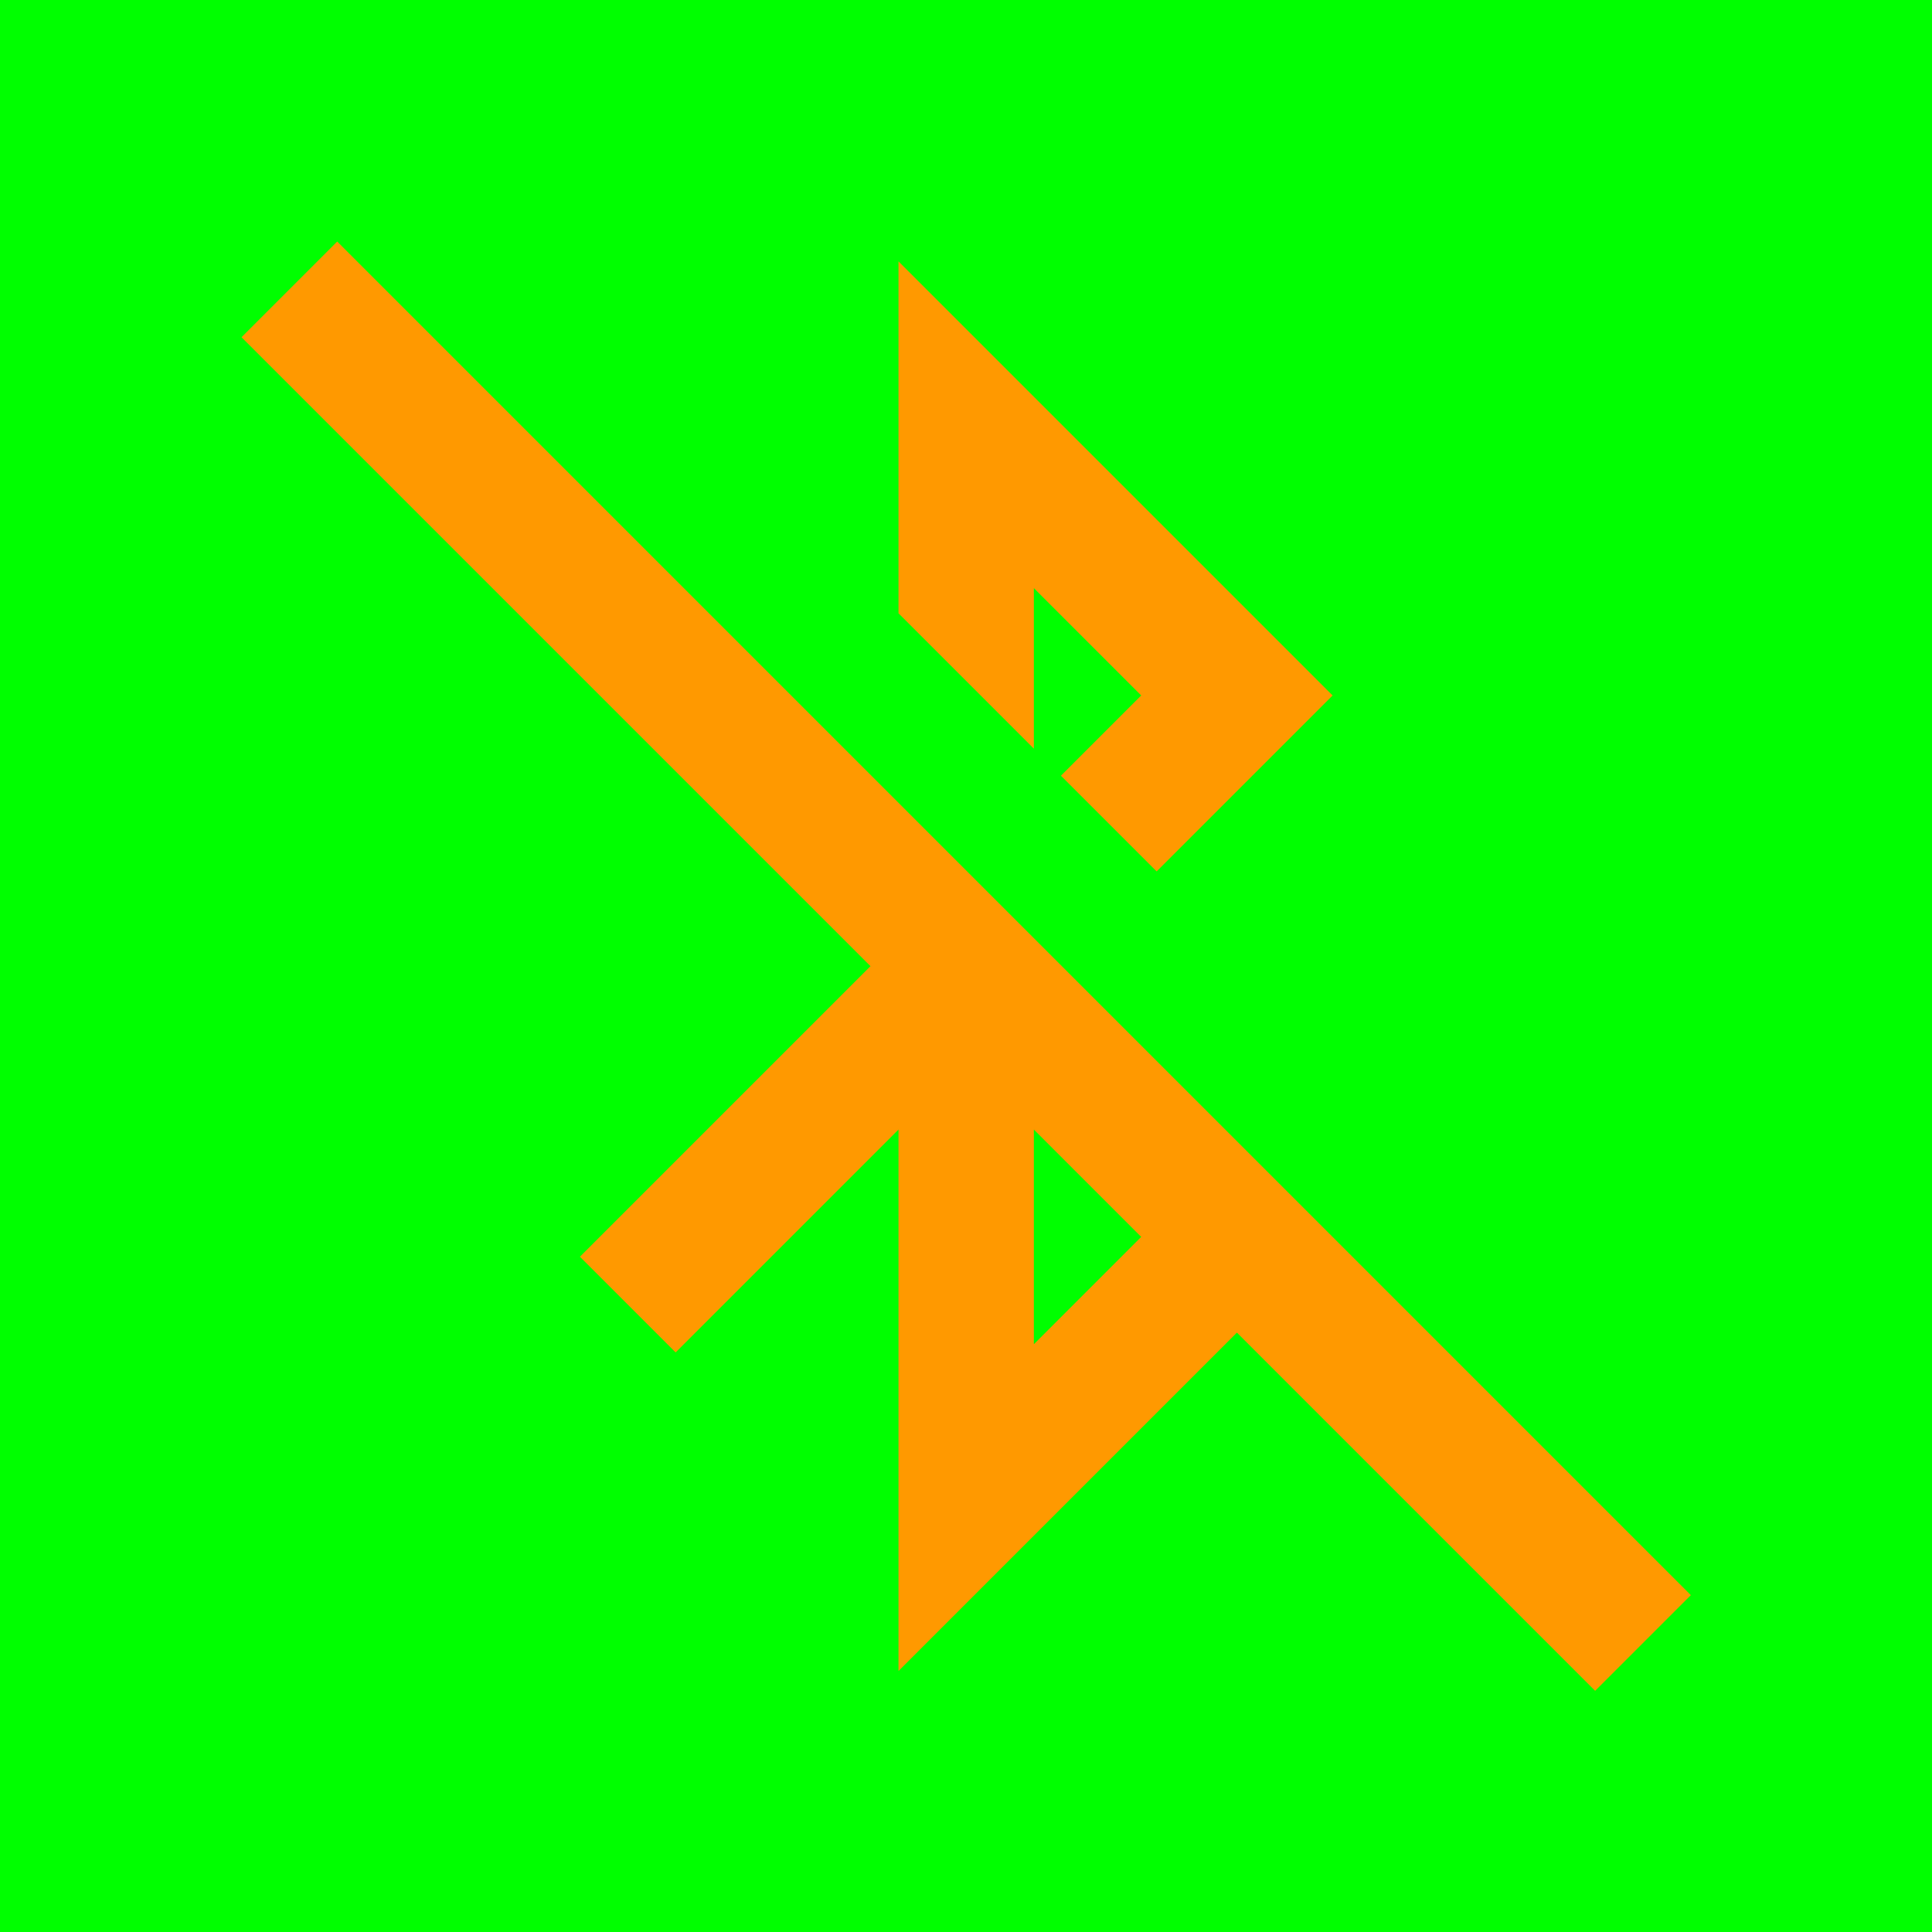 <?xml version="1.0" encoding="UTF-8" standalone="no"?>
<!-- Created with Inkscape (http://www.inkscape.org/) -->

<svg
   width="64"
   height="64"
   viewBox="0 0 64 64"
   version="1.1"
   id="svg1"
   xml:space="preserve"
   inkscape:export-filename="settingsIcon.png"
   inkscape:export-xdpi="96"
   inkscape:export-ydpi="96"
   sodipodi:docname="nobluetooth-icon.svg"
   inkscape:version="1.3.2 (091e20e, 2023-11-25, custom)"
   xmlns:inkscape="http://www.inkscape.org/namespaces/inkscape"
   xmlns:sodipodi="http://sodipodi.sourceforge.net/DTD/sodipodi-0.dtd"
   xmlns="http://www.w3.org/2000/svg"
   xmlns:svg="http://www.w3.org/2000/svg"><sodipodi:namedview
     id="namedview1"
     pagecolor="#ffffff"
     bordercolor="#666666"
     borderopacity="1.0"
     inkscape:showpageshadow="2"
     inkscape:pageopacity="0.0"
     inkscape:pagecheckerboard="0"
     inkscape:deskcolor="#d1d1d1"
     inkscape:document-units="px"
     inkscape:zoom="8.2747365"
     inkscape:cx="33.112837"
     inkscape:cy="22.840606"
     inkscape:window-width="1350"
     inkscape:window-height="1040"
     inkscape:window-x="2150"
     inkscape:window-y="0"
     inkscape:window-maximized="0"
     inkscape:current-layer="svg1" /><defs
     id="defs1" /><g
     inkscape:groupmode="layer"
     id="layer2"
     inkscape:label="BG"
     sodipodi:insensitive="true"><rect
       style="fill:#00ff00;fill-opacity:1;stroke-width:0.745"
       id="rect1"
       width="64"
       height="64"
       x="0"
       y="0" /></g><g
     style="fill:#000000"
     id="g2"
     transform="matrix(2.242,0,0,2.242,5.102,5.102)"
     sodipodi:insensitive="true"><path
       fill-rule="evenodd"
       d="M 10.586,12 1.293,2.707 2.707,1.293 22.707,21.293 21.293,22.707 16,17.414 l -5,5 v -8 L 7.707,17.707 6.293,16.293 Z M 13,14.414 v 3.172 L 14.586,16 Z M 11,6.786 V 1.586 L 17.414,8 14.814,10.6 13.4,9.186 14.586,8 13,6.414 v 2.372 z"
       id="path1"
       style="fill:#ff9900;fill-opacity:1" /></g></svg>
